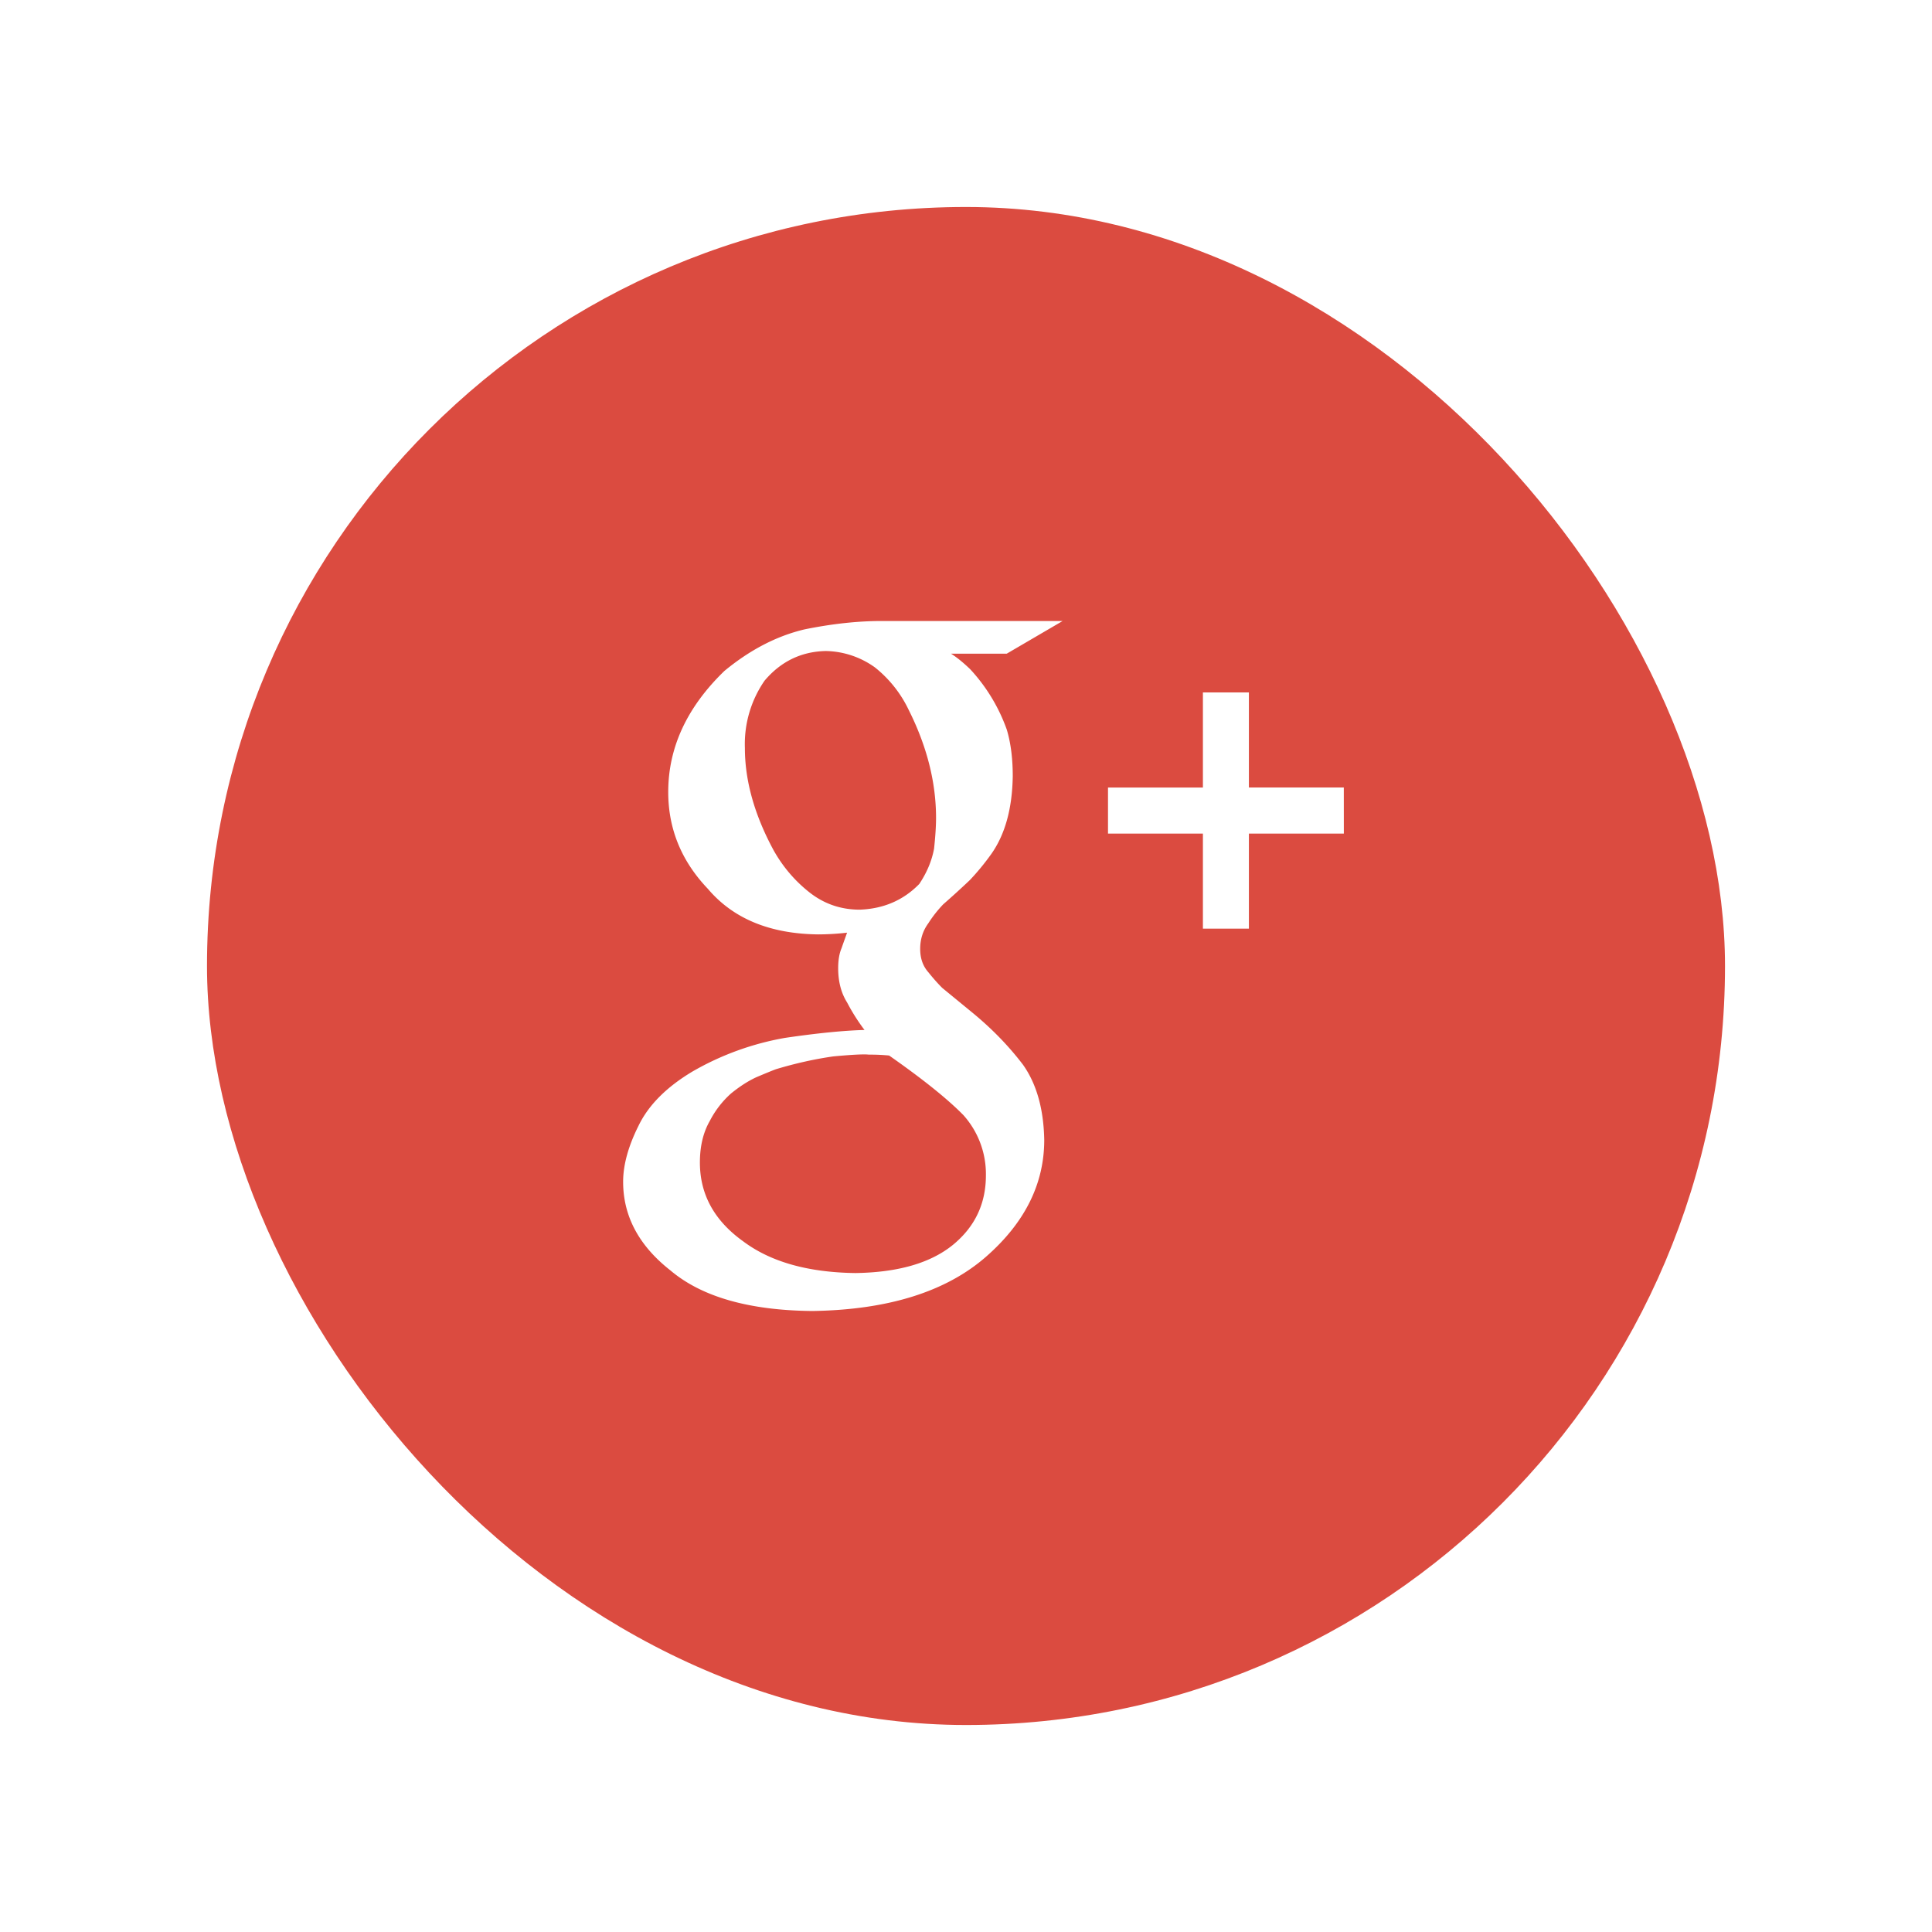 <svg xmlns="http://www.w3.org/2000/svg" width="56" height="56" viewBox="0 0 56 56">
    <defs>
        <filter id="a" width="200%" height="200%" x="-50%" y="-50%" filterUnits="objectBoundingBox">
            <feOffset dy="2" in="SourceAlpha" result="shadowOffsetOuter1"/>
            <feGaussianBlur in="shadowOffsetOuter1" result="shadowBlurOuter1" stdDeviation="3"/>
            <feColorMatrix in="shadowBlurOuter1" result="shadowMatrixOuter1" values="0 0 0 0 0.859 0 0 0 0 0.294 0 0 0 0 0.251 0 0 0 0.321 0"/>
            <feMerge>
                <feMergeNode in="shadowMatrixOuter1"/>
                <feMergeNode in="SourceGraphic"/>
            </feMerge>
        </filter>
    </defs>
    <g fill="none" fill-rule="evenodd" filter="url(#a)" transform="translate(6 4)">
        <rect width="44" height="44" fill="#DB4B40" rx="22"/>
        <g fill="#FFF">
            <path d="M21.564 12.947c.166.102.35.252.556.449a5.07 5.07 0 0 1 1.063 1.755c.115.384.172.833.172 1.345-.014.94-.222 1.69-.621 2.256a7.036 7.036 0 0 1-.621.756c-.242.23-.5.465-.773.704a3.6 3.6 0 0 0-.433.551c-.157.214-.235.46-.235.743 0 .275.08.5.241.68.136.17.269.32.397.448l.89.73c.552.455 1.037.952 1.454 1.5.392.555.597 1.281.614 2.177 0 1.273-.562 2.4-1.684 3.383-1.163 1.018-2.842 1.543-5.037 1.576-1.837-.017-3.208-.41-4.114-1.176-.913-.716-1.371-1.573-1.371-2.57 0-.485.148-1.028.447-1.625.288-.596.81-1.121 1.567-1.573a8.18 8.18 0 0 1 2.676-.972c.926-.136 1.694-.213 2.306-.23a5.658 5.658 0 0 1-.505-.798c-.173-.275-.258-.607-.258-.992 0-.232.032-.426.098-.58.057-.164.111-.313.16-.45a7.495 7.495 0 0 1-.842.05c-1.397-.017-2.46-.457-3.192-1.32-.767-.803-1.15-1.738-1.15-2.806 0-1.29.542-2.46 1.628-3.51.745-.615 1.52-1.015 2.323-1.205.795-.162 1.541-.243 2.236-.243h5.245l-1.62.947h-1.617zm1.013 15.12a2.56 2.56 0 0 0-.65-1.742c-.46-.47-1.178-1.046-2.155-1.73a5.663 5.663 0 0 0-.589-.026c-.134-.017-.476 0-1.027.051-.542.077-1.098.201-1.666.372-.134.05-.321.128-.563.23-.242.111-.489.27-.74.475a2.764 2.764 0 0 0-.613.794c-.192.334-.287.736-.287 1.205 0 .923.416 1.683 1.251 2.282.794.597 1.879.904 3.257.922 1.236-.018 2.18-.29 2.83-.82.634-.522.952-1.191.952-2.012zm-3.656-7.7c.69-.025 1.266-.274 1.725-.745.223-.334.365-.676.429-1.027.037-.351.057-.646.057-.886 0-1.035-.265-2.08-.793-3.132a3.494 3.494 0 0 0-.98-1.233 2.515 2.515 0 0 0-1.425-.474c-.711.016-1.301.303-1.773.86a3.23 3.23 0 0 0-.57 1.951c0 .95.277 1.938.833 2.966.269.479.615.885 1.04 1.22.425.334.91.5 1.457.5zM32.951 16.826H30.2V14.07h-1.333v2.757h-2.751v1.335h2.751v2.756H30.2v-2.756h2.752z"/>
        </g>
    </g>
</svg>
